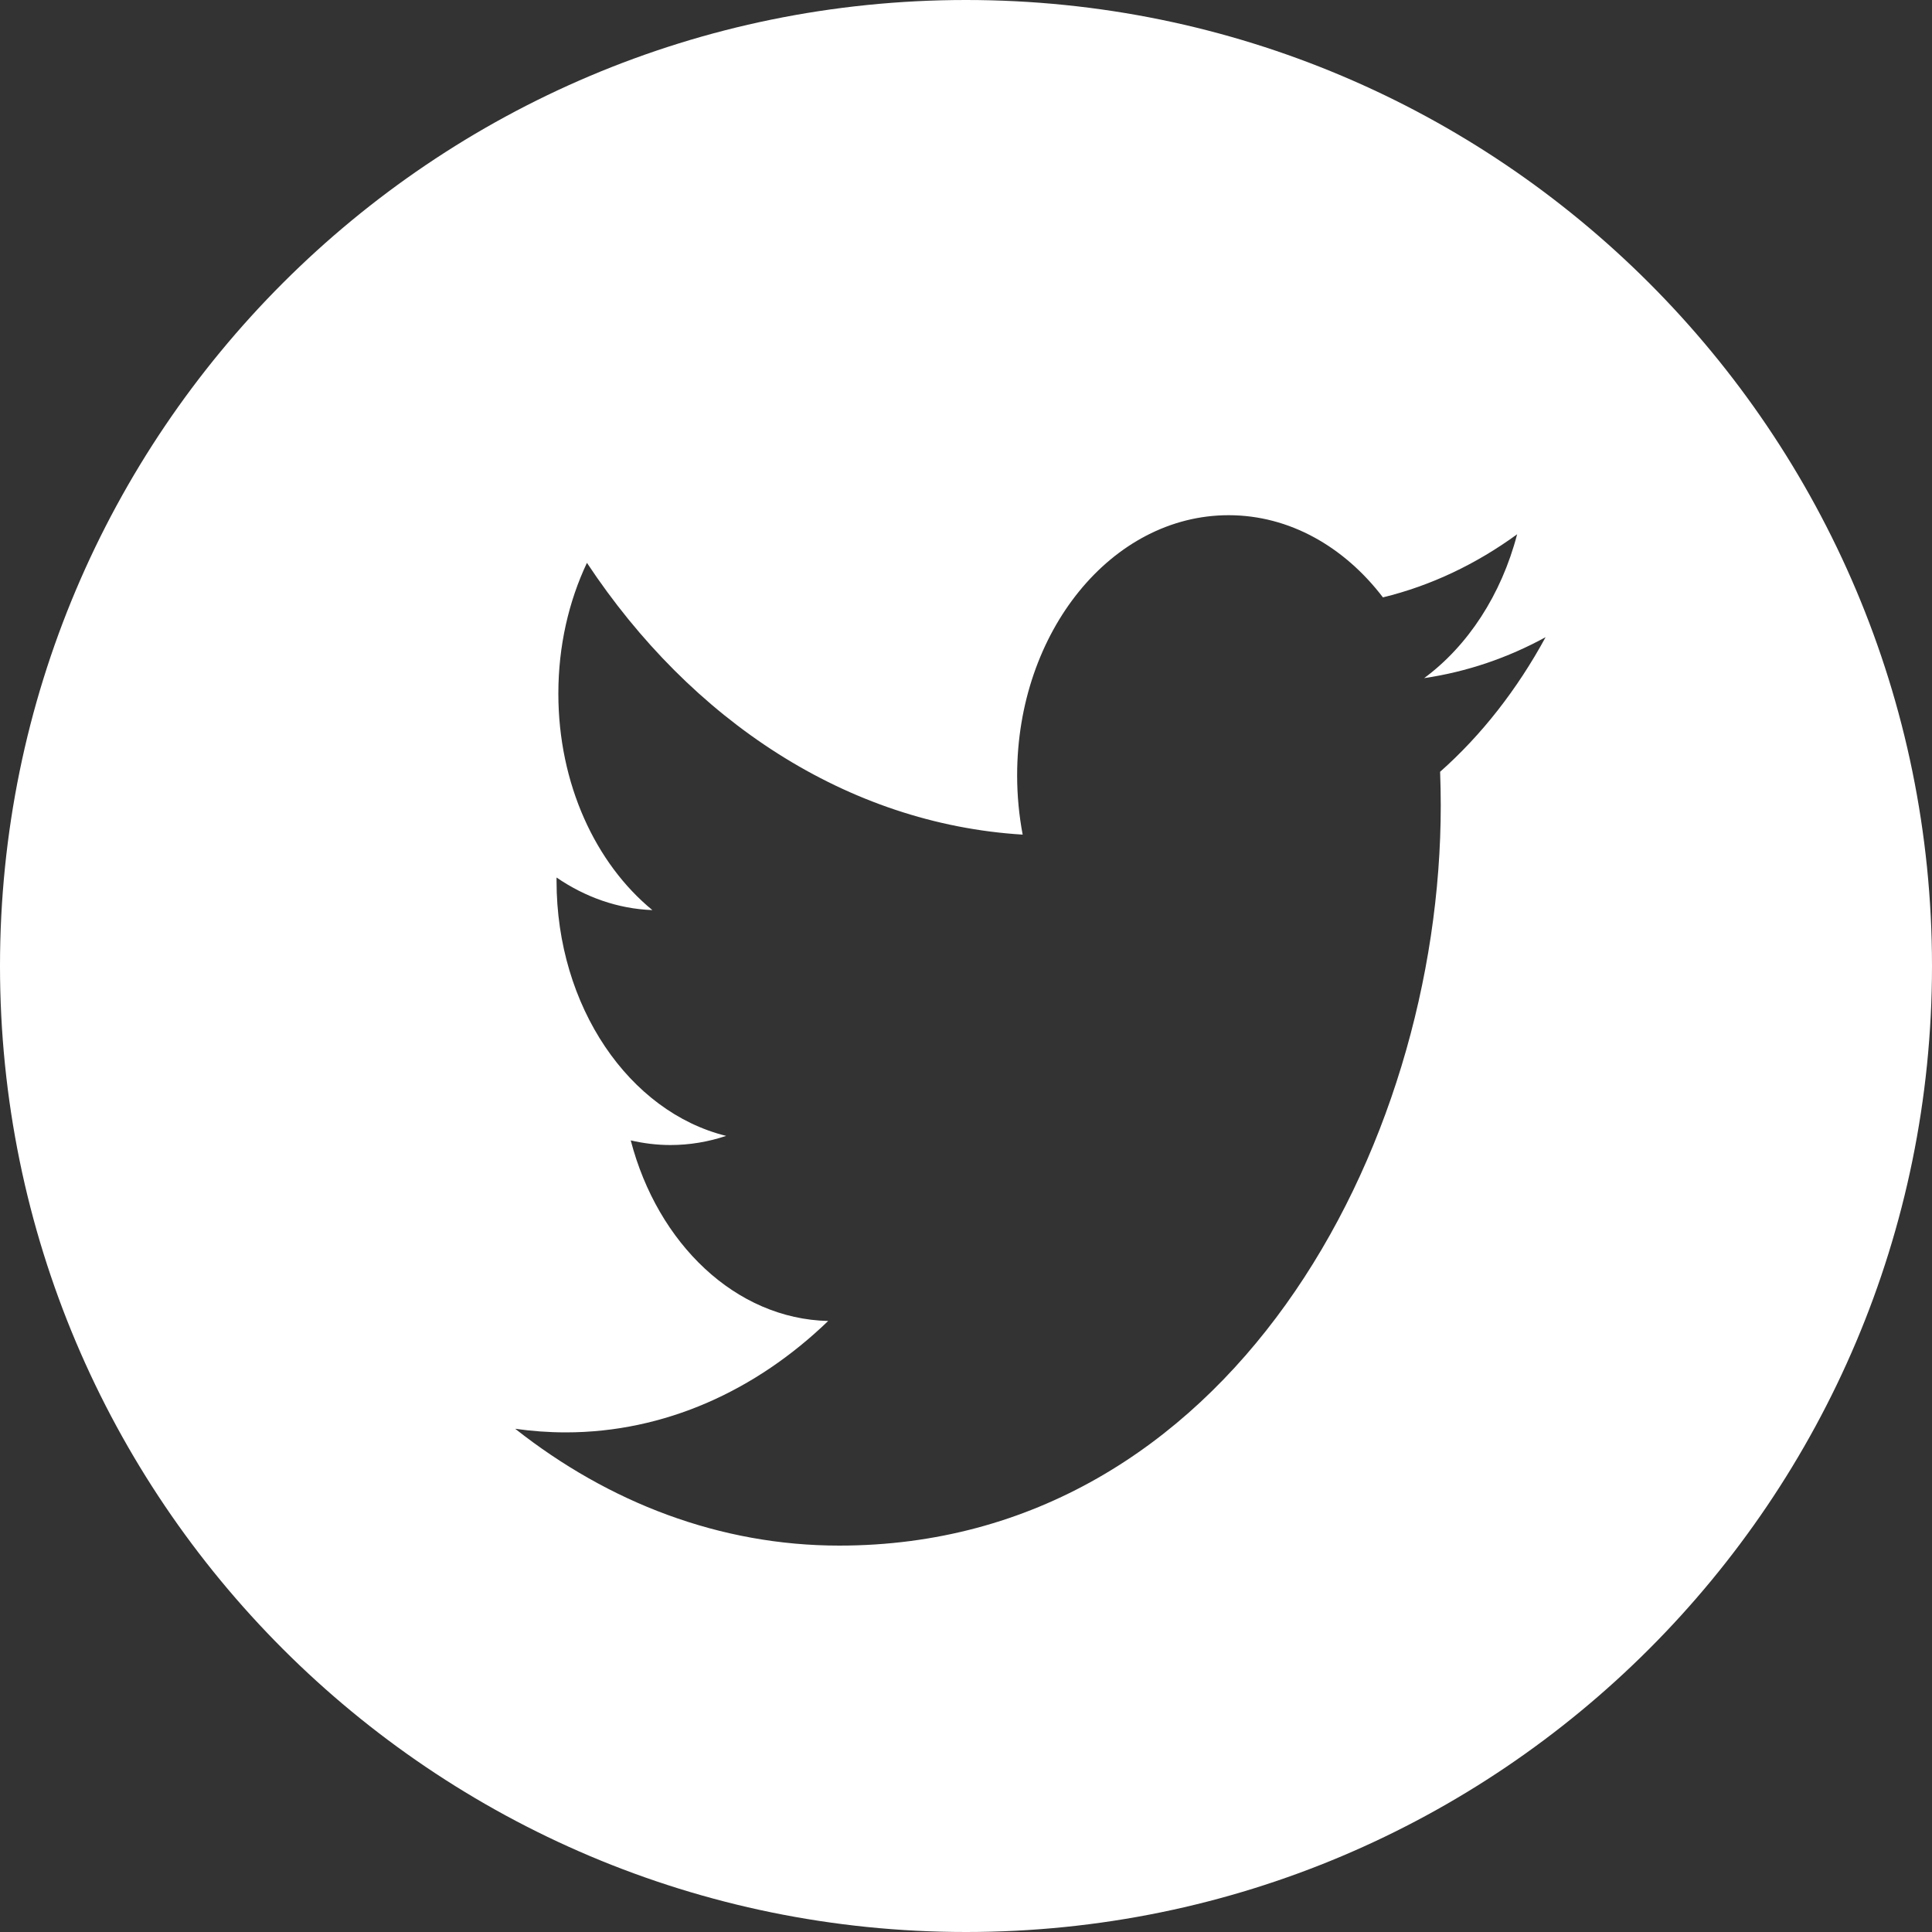 <?xml version="1.0" encoding="UTF-8" standalone="no"?>
<svg width="15px" height="15px" viewBox="0 0 15 15" version="1.1" xmlns="http://www.w3.org/2000/svg" xmlns:xlink="http://www.w3.org/1999/xlink">
    <rect x="0" y="0" width="15" height="15" fill="#333333" stroke="none"/>
    <!-- Generator: Sketch 3.7.1 (28215) - http://www.bohemiancoding.com/sketch -->
    <title>twitter</title>
    <desc>Created with Sketch.</desc>
    <defs>
        <path d="M7.5,15 C11.642,15 15,11.642 15,7.5 C15,3.358 11.642,0 7.5,0 C3.358,0 0,3.358 0,7.5 C0,11.642 3.358,15 7.5,15 Z M11.057,5.265 C11.396,5.015 11.656,4.619 11.779,4.148 C11.462,4.379 11.111,4.547 10.737,4.638 C10.437,4.245 10.011,4 9.539,4 C8.632,4 7.897,4.904 7.897,6.02 C7.897,6.178 7.912,6.332 7.94,6.48 C6.576,6.396 5.366,5.592 4.557,4.37 C4.416,4.668 4.335,5.015 4.335,5.385 C4.335,6.086 4.624,6.704 5.065,7.066 C4.796,7.056 4.543,6.965 4.321,6.813 C4.321,6.822 4.321,6.83 4.321,6.839 C4.321,7.817 4.887,8.634 5.638,8.819 C5.5,8.865 5.355,8.89 5.205,8.89 C5.1,8.89 4.997,8.877 4.897,8.854 C5.106,9.656 5.712,10.24 6.43,10.256 C5.868,10.798 5.16,11.121 4.392,11.121 C4.259,11.121 4.128,11.111 4,11.093 C4.726,11.666 5.589,12 6.516,12 C9.535,12 11.186,8.923 11.186,6.254 C11.186,6.166 11.184,6.079 11.181,5.992 C11.502,5.708 11.78,5.352 12,4.947 C11.706,5.108 11.389,5.216 11.057,5.265 Z" id="path-1"></path>
    </defs>
    <g id="Page-1" stroke="none" stroke-width="1" fill="none" fill-rule="evenodd">
        <g id="twitter">
            <mask id="mask-2" fill="white">
                <use xlink:href="#path-1"></use>
            </mask>
            <use id="Combined-Shape" fill="#FFFFFF" xlink:href="#path-1"></use>
        </g>
    </g>
</svg>